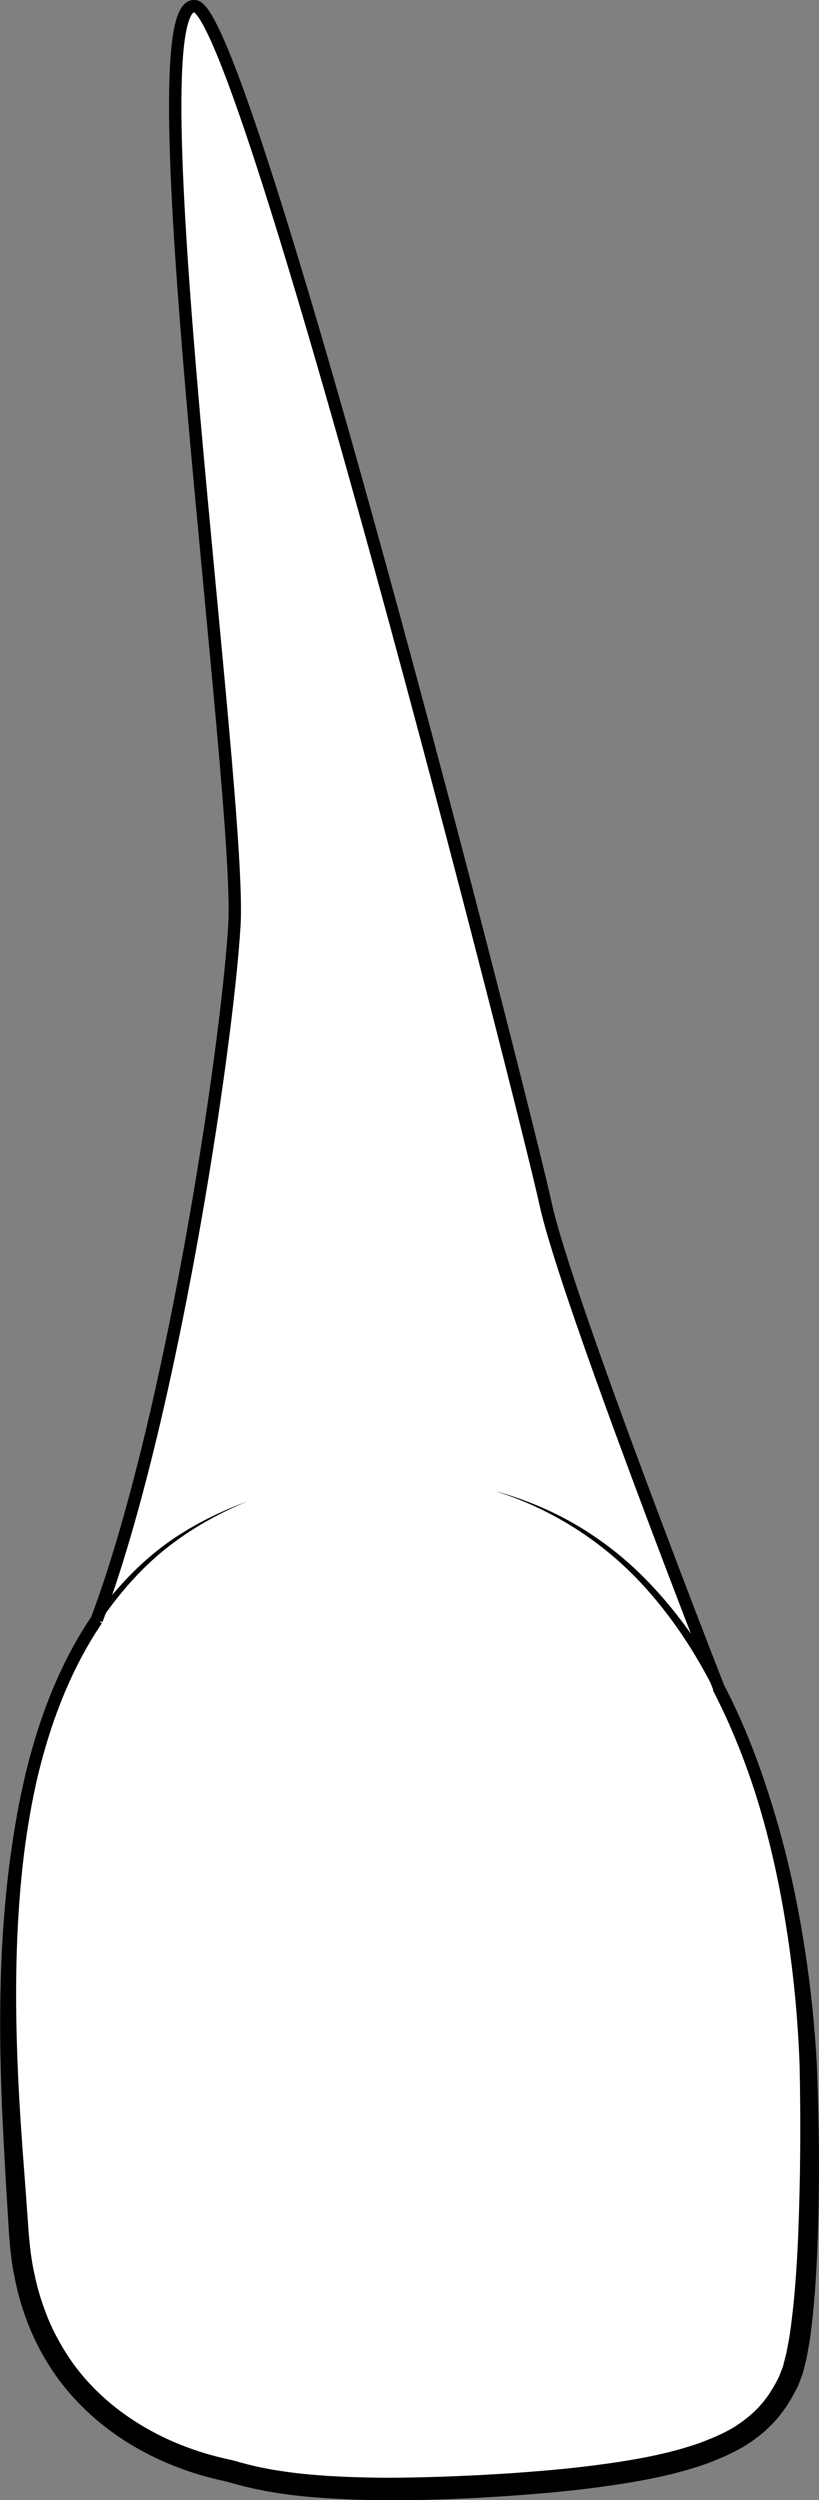 <?xml version="1.0" encoding="UTF-8"?><svg xmlns="http://www.w3.org/2000/svg" viewBox="0 0 132.47 404.27"><rect x="0" y="0" width="132.47" height="404.27" fill="#808080" stroke="none"/><defs><style>.d{fill:#fff;stroke:#000;stroke-miterlimit:10;stroke-width:2px;}</style></defs><g id="a"/><g id="b"><g id="c"><g><path class="d" d="M15.64,261.93c11.88-31.55,20.97-91.25,22.27-112.25C39.21,128.68,21.2-.59,31.58,1.01c8.25,1.28,53.33,178.33,56.67,193.67,3.33,15.33,27.93,78.16,27.94,78.17,12.39,23.79,14.68,53.76,14.68,67.92,0,0,.77,36.01-3.39,44.32-4.16,8.31-10.77,14.31-44.94,16.62-34.17,2.31-42.69-1.61-45.86-2.31-3.63-.8-31.86-6.46-33.7-38.78-1.27-22.2-6.77-70.03,12.67-98.7h0Z"/><path d="M80.49,241.21c4.5,1.27,8.85,3.09,12.9,5.48,4.03,2.4,7.78,5.32,11.07,8.7,6.61,6.73,11.69,14.86,15.55,23.44,3.81,8.62,6.53,17.7,8.46,26.9,1.92,9.21,3.12,18.57,3.64,27.97,.39,9.42,.49,18.75,.16,28.16-.17,4.7-.42,9.4-.98,14.12-.15,1.18-.28,2.36-.51,3.55-.11,.6-.2,1.19-.32,1.79l-.45,1.81c-.12,.59-.39,1.23-.62,1.85l-.37,.93-.43,.82c-.27,.55-.59,1.09-.92,1.62-.31,.54-.67,1.06-1.06,1.57-1.5,2.06-3.43,3.83-5.54,5.19-2.11,1.4-4.39,2.33-6.66,3.22-4.58,1.62-9.27,2.59-13.95,3.32-4.68,.73-9.37,1.25-14.06,1.62-2.34,.2-4.69,.37-7.03,.5-2.34,.16-4.69,.26-7.04,.35-4.7,.16-9.41,.24-14.13,.09-4.72-.15-9.46-.44-14.2-1.24-2.35-.38-4.79-.96-7-1.61l-.76-.19-.87-.19c-.59-.14-1.18-.28-1.76-.44-1.17-.31-2.33-.67-3.47-1.07-4.57-1.59-8.94-3.84-12.82-6.81-3.87-2.96-7.26-6.61-9.77-10.81-2.54-4.17-4.26-8.82-5.18-13.56-.51-2.37-.74-4.77-.92-7.17l-.42-6.99c-.27-4.66-.54-9.34-.73-14.03-.37-9.37-.42-18.78,.21-28.16,.33-4.69,.79-9.38,1.52-14.03,.74-4.65,1.68-9.27,2.94-13.82,2.65-9.02,6.45-17.88,12.4-25.24,2.95-3.66,6.33-7.02,10.19-9.71,3.87-2.68,8.09-4.77,12.49-6.37-4.33,1.77-8.44,4.02-12.16,6.82-3.73,2.78-6.95,6.18-9.75,9.86-5.63,7.39-9.09,16.18-11.42,25.11-1.13,4.49-1.99,9.05-2.63,13.65-.63,4.6-1,9.23-1.24,13.86-.45,9.28-.23,18.59,.3,27.89,.27,4.65,.62,9.3,.98,13.96l.5,7c.19,2.26,.43,4.52,.93,6.72,.44,2.21,1.09,4.37,1.9,6.46,.78,2.1,1.82,4.09,2.98,5.99,2.32,3.81,5.44,7.1,9.01,9.78,3.58,2.67,7.62,4.77,11.88,6.23,1.06,.37,2.14,.7,3.23,.99,.54,.15,1.09,.28,1.64,.41l.84,.19,.94,.23c2.27,.66,4.39,1.15,6.65,1.51,4.48,.74,9.1,1.02,13.71,1.15,4.62,.14,9.26,.03,13.9-.13,2.32-.09,4.64-.18,6.96-.33,2.32-.12,4.64-.28,6.95-.47,4.63-.35,9.24-.85,13.79-1.54,4.55-.69,9.07-1.62,13.3-3.11,2.08-.8,4.15-1.64,5.95-2.84,1.8-1.18,3.39-2.58,4.66-4.29,.33-.42,.64-.86,.91-1.33,.29-.45,.57-.92,.82-1.42l.39-.73,.27-.7c.18-.47,.39-.91,.51-1.47l.41-1.59c.12-.54,.21-1.11,.32-1.66,.23-1.1,.37-2.24,.52-3.38,.58-4.55,.88-9.19,1.09-13.83,.38-9.27,.44-18.65,.24-27.9-.34-9.27-1.36-18.52-3.09-27.64-1.73-9.12-4.28-18.09-7.84-26.64-3.54-8.55-8.29-16.67-14.6-23.48-6.3-6.81-14.36-11.98-23.27-14.85Z"/></g></g></g></svg>